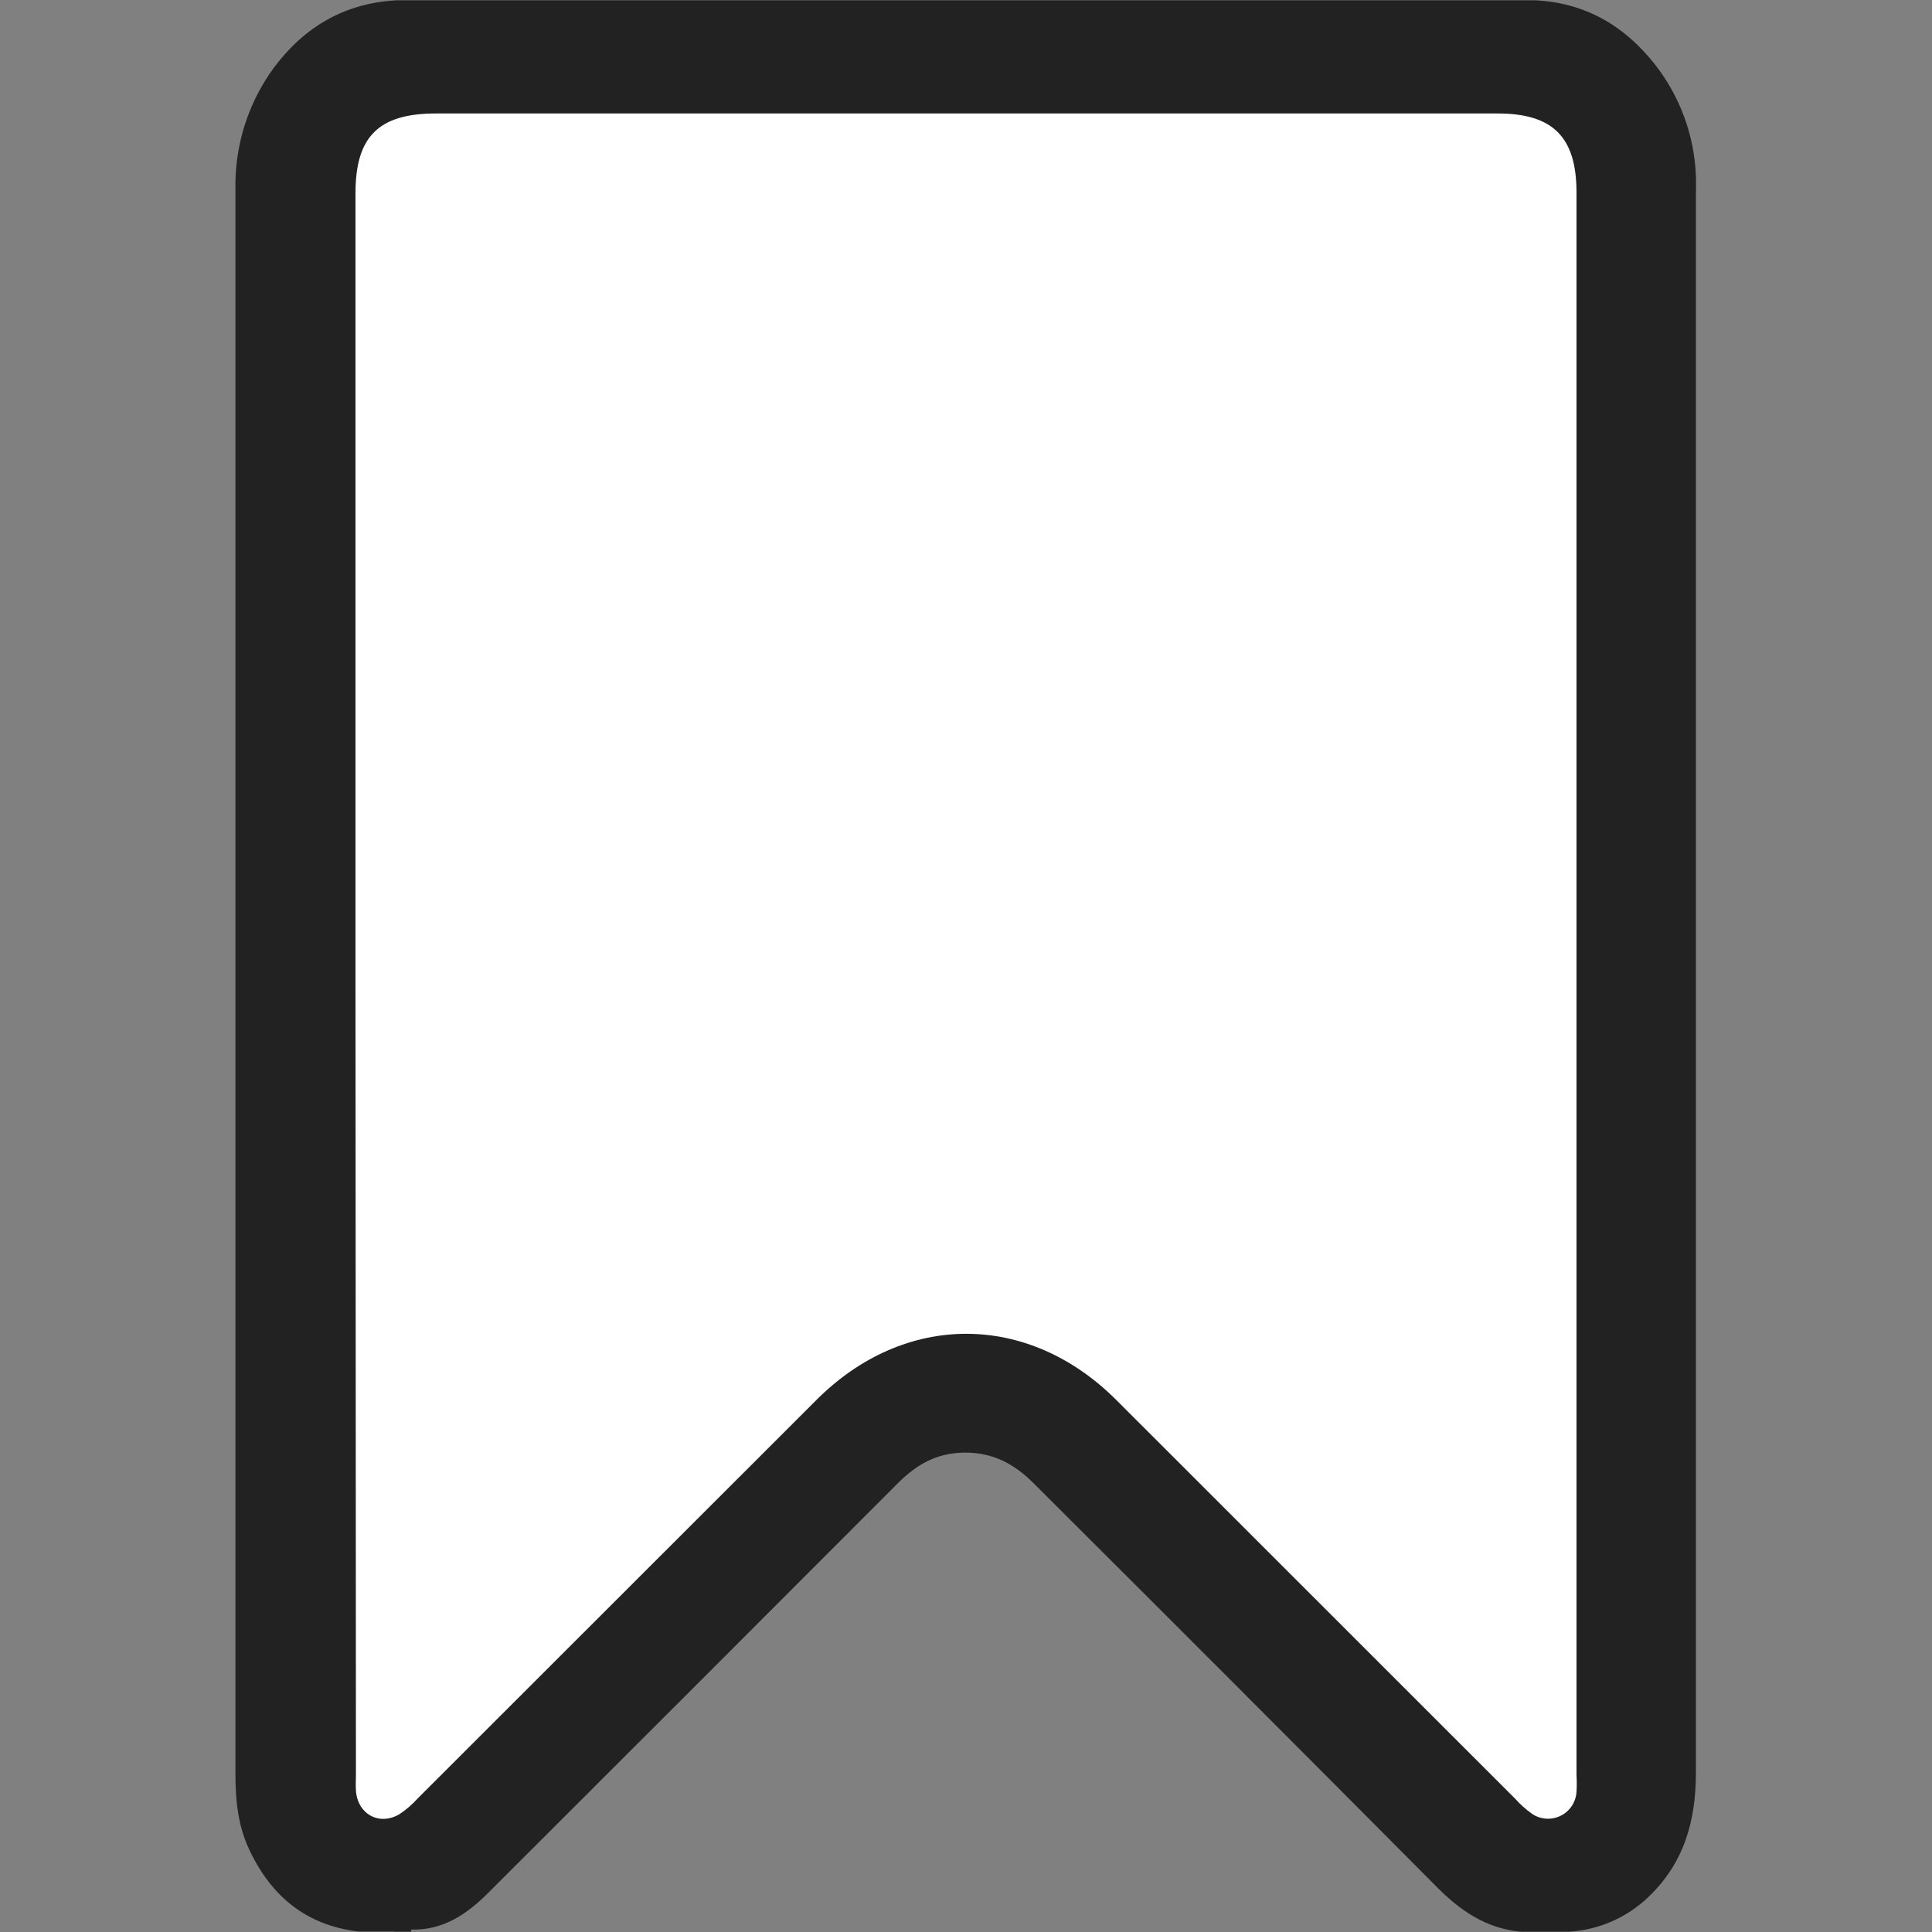 <svg width="30" height="30" viewBox="0 0 30 30" fill="none" xmlns="http://www.w3.org/2000/svg">
<rect x="0" y="0" width="30" height="30" fill="#808080" stroke="none"/>
<path d="M6.155 0.005H23.844C24.613 0.044 25.216 0.395 25.688 0.988C26.085 1.489 26.312 2.104 26.334 2.742C26.339 2.83 26.334 2.918 26.334 3.005C26.334 11.179 26.334 19.353 26.334 27.526C26.334 28.27 26.153 28.927 25.594 29.459C25.261 29.777 24.827 29.967 24.367 29.995H23.606C23.074 29.943 22.669 29.666 22.302 29.292C20.224 27.201 18.14 25.116 16.052 23.034C15.748 22.73 15.416 22.55 14.966 22.556C14.537 22.562 14.225 22.747 13.939 23.034C11.822 25.155 9.703 27.274 7.582 29.391C7.25 29.723 6.879 29.979 6.377 29.962C6.282 29.975 6.181 29.931 6.091 29.992H5.565C4.742 29.896 4.195 29.428 3.86 28.698C3.695 28.34 3.656 27.95 3.656 27.555C3.656 23.965 3.656 20.375 3.656 16.785C3.656 12.171 3.656 7.557 3.656 2.943C3.642 2.264 3.851 1.6 4.252 1.052C4.724 0.419 5.352 0.048 6.155 0.005Z" fill="#222222"/>
<path d="M6.396 29.94C6.391 29.951 6.386 29.963 6.383 29.976C6.383 29.981 6.383 29.988 6.389 29.995H6.094C6.183 29.902 6.291 29.93 6.396 29.94Z" fill="#222222"/>
<path d="M5.52 15.27V3C5.52 2.119 5.88 1.762 6.77 1.762H23.255C24.114 1.762 24.48 2.128 24.48 2.991V27.561C24.485 27.649 24.485 27.736 24.48 27.824C24.475 27.902 24.45 27.978 24.406 28.044C24.363 28.109 24.303 28.162 24.232 28.196C24.162 28.23 24.083 28.246 24.005 28.24C23.927 28.234 23.851 28.208 23.787 28.163C23.692 28.095 23.604 28.017 23.526 27.929C21.462 25.865 19.398 23.802 17.334 21.739C15.962 20.368 14.045 20.369 12.677 21.739L6.484 27.928C6.399 28.022 6.303 28.105 6.197 28.174C5.884 28.353 5.553 28.169 5.527 27.806C5.521 27.72 5.527 27.631 5.527 27.543L5.52 15.27Z" fill="white"/>
</svg>
